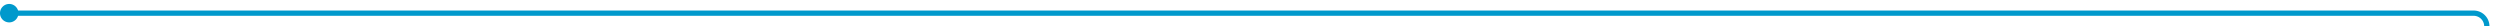 ﻿<?xml version="1.0" encoding="utf-8"?>
<svg version="1.1" xmlns:xlink="http://www.w3.org/1999/xlink" width="949px" height="10px" preserveAspectRatio="xMinYMid meet" viewBox="379 530  949 8" xmlns="http://www.w3.org/2000/svg">
  <path d="M 381 534  L 1318 534  A 5 5 0 0 1 1323 539 L 1323 715  A 5 5 0 0 1 1318 720 L 722 720  A 5 5 0 0 0 717 725 L 717 736  " stroke-width="2" stroke="#0099cc" fill="none" />
  <path d="M 382.5 530.5  A 3.5 3.5 0 0 0 379 534 A 3.5 3.5 0 0 0 382.5 537.5 A 3.5 3.5 0 0 0 386 534 A 3.5 3.5 0 0 0 382.5 530.5 Z M 709.4 735  L 717 742  L 724.6 735  L 709.4 735  Z " fill-rule="nonzero" fill="#0099cc" stroke="none" />
</svg>